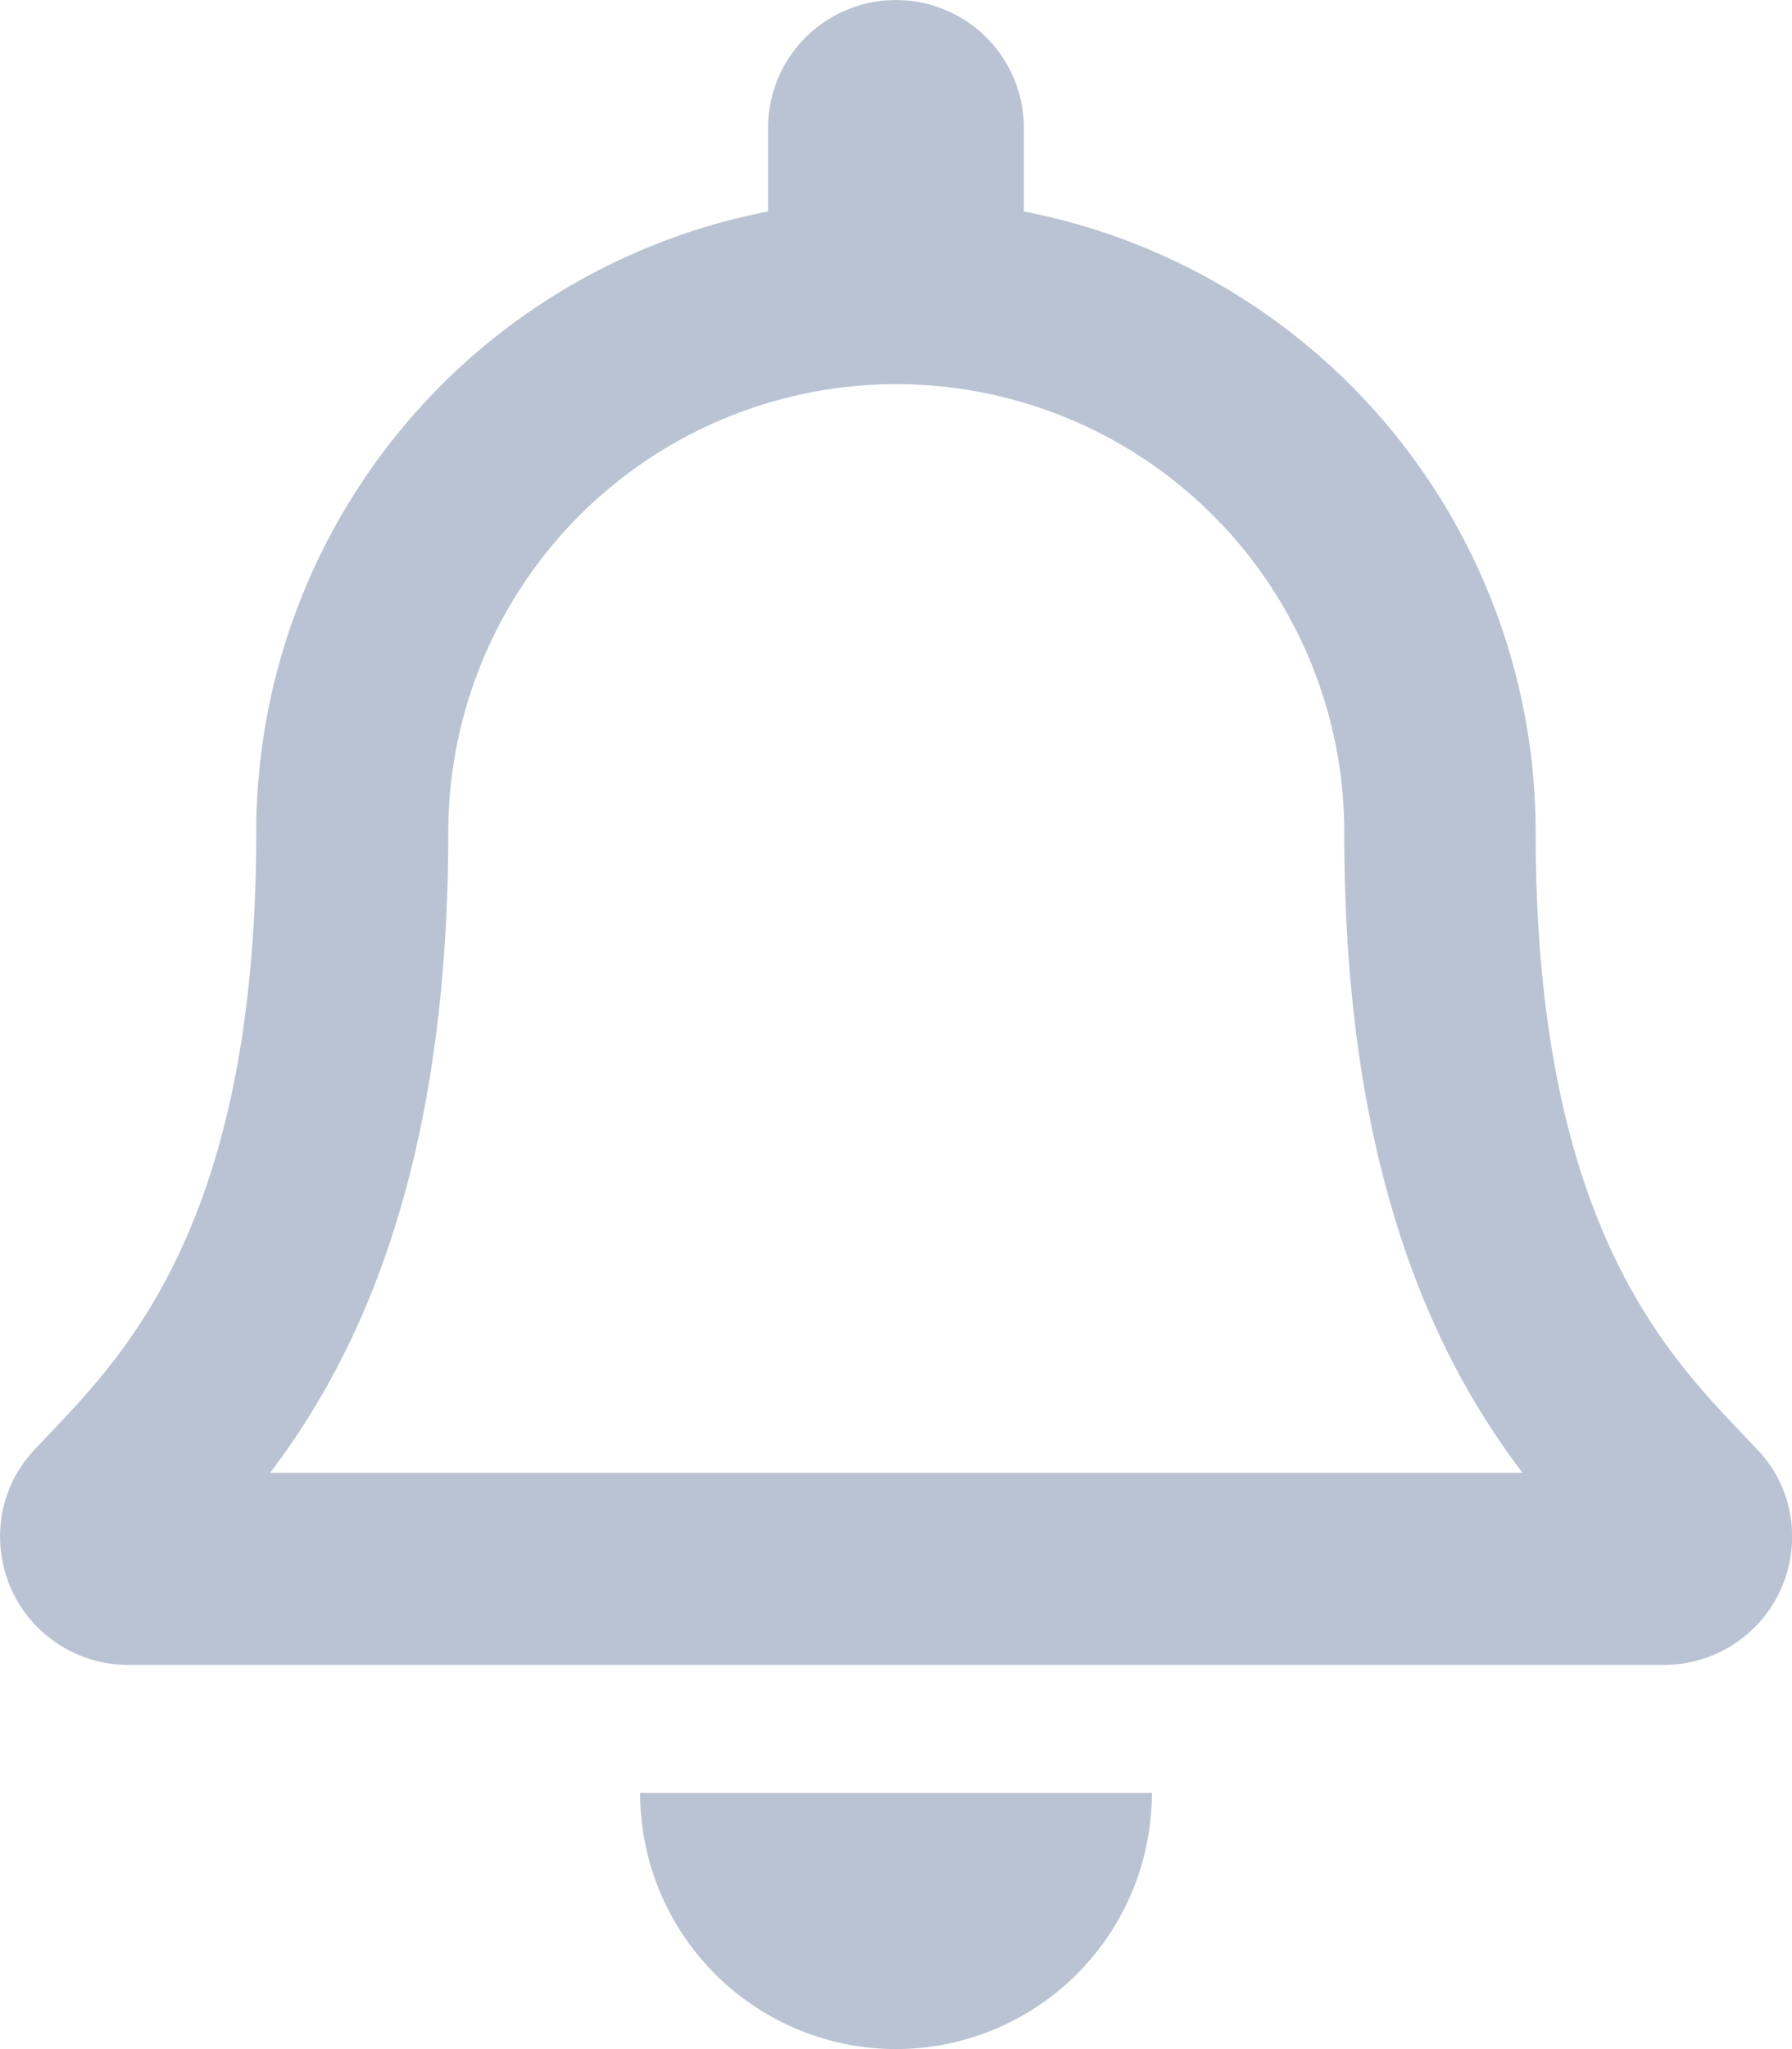 <svg xmlns="http://www.w3.org/2000/svg" width="19" height="21.715" viewBox="0 0 19 21.715">
  <path id="bell-regular" d="M18.634,15.365c-.819-.88-2.353-2.2-2.353-6.544a6.7,6.7,0,0,0-5.426-6.58V1.357a1.356,1.356,0,1,0-2.713,0v.884a6.7,6.7,0,0,0-5.426,6.58c0,4.339-1.533,5.663-2.353,6.544A1.325,1.325,0,0,0,0,16.286a1.358,1.358,0,0,0,1.361,1.357H17.638A1.358,1.358,0,0,0,19,16.286a1.324,1.324,0,0,0-.365-.921Zm-15.771.242c.9-1.186,1.884-3.152,1.889-6.761,0-.008,0-.016,0-.025a4.75,4.75,0,0,1,9.5,0c0,.008,0,.016,0,.025,0,3.609.989,5.575,1.889,6.761ZM9.5,21.714A2.714,2.714,0,0,0,12.212,19H6.786A2.714,2.714,0,0,0,9.5,21.714Z" transform="translate(0.001)" fill="#bac3d3"/>
</svg>
